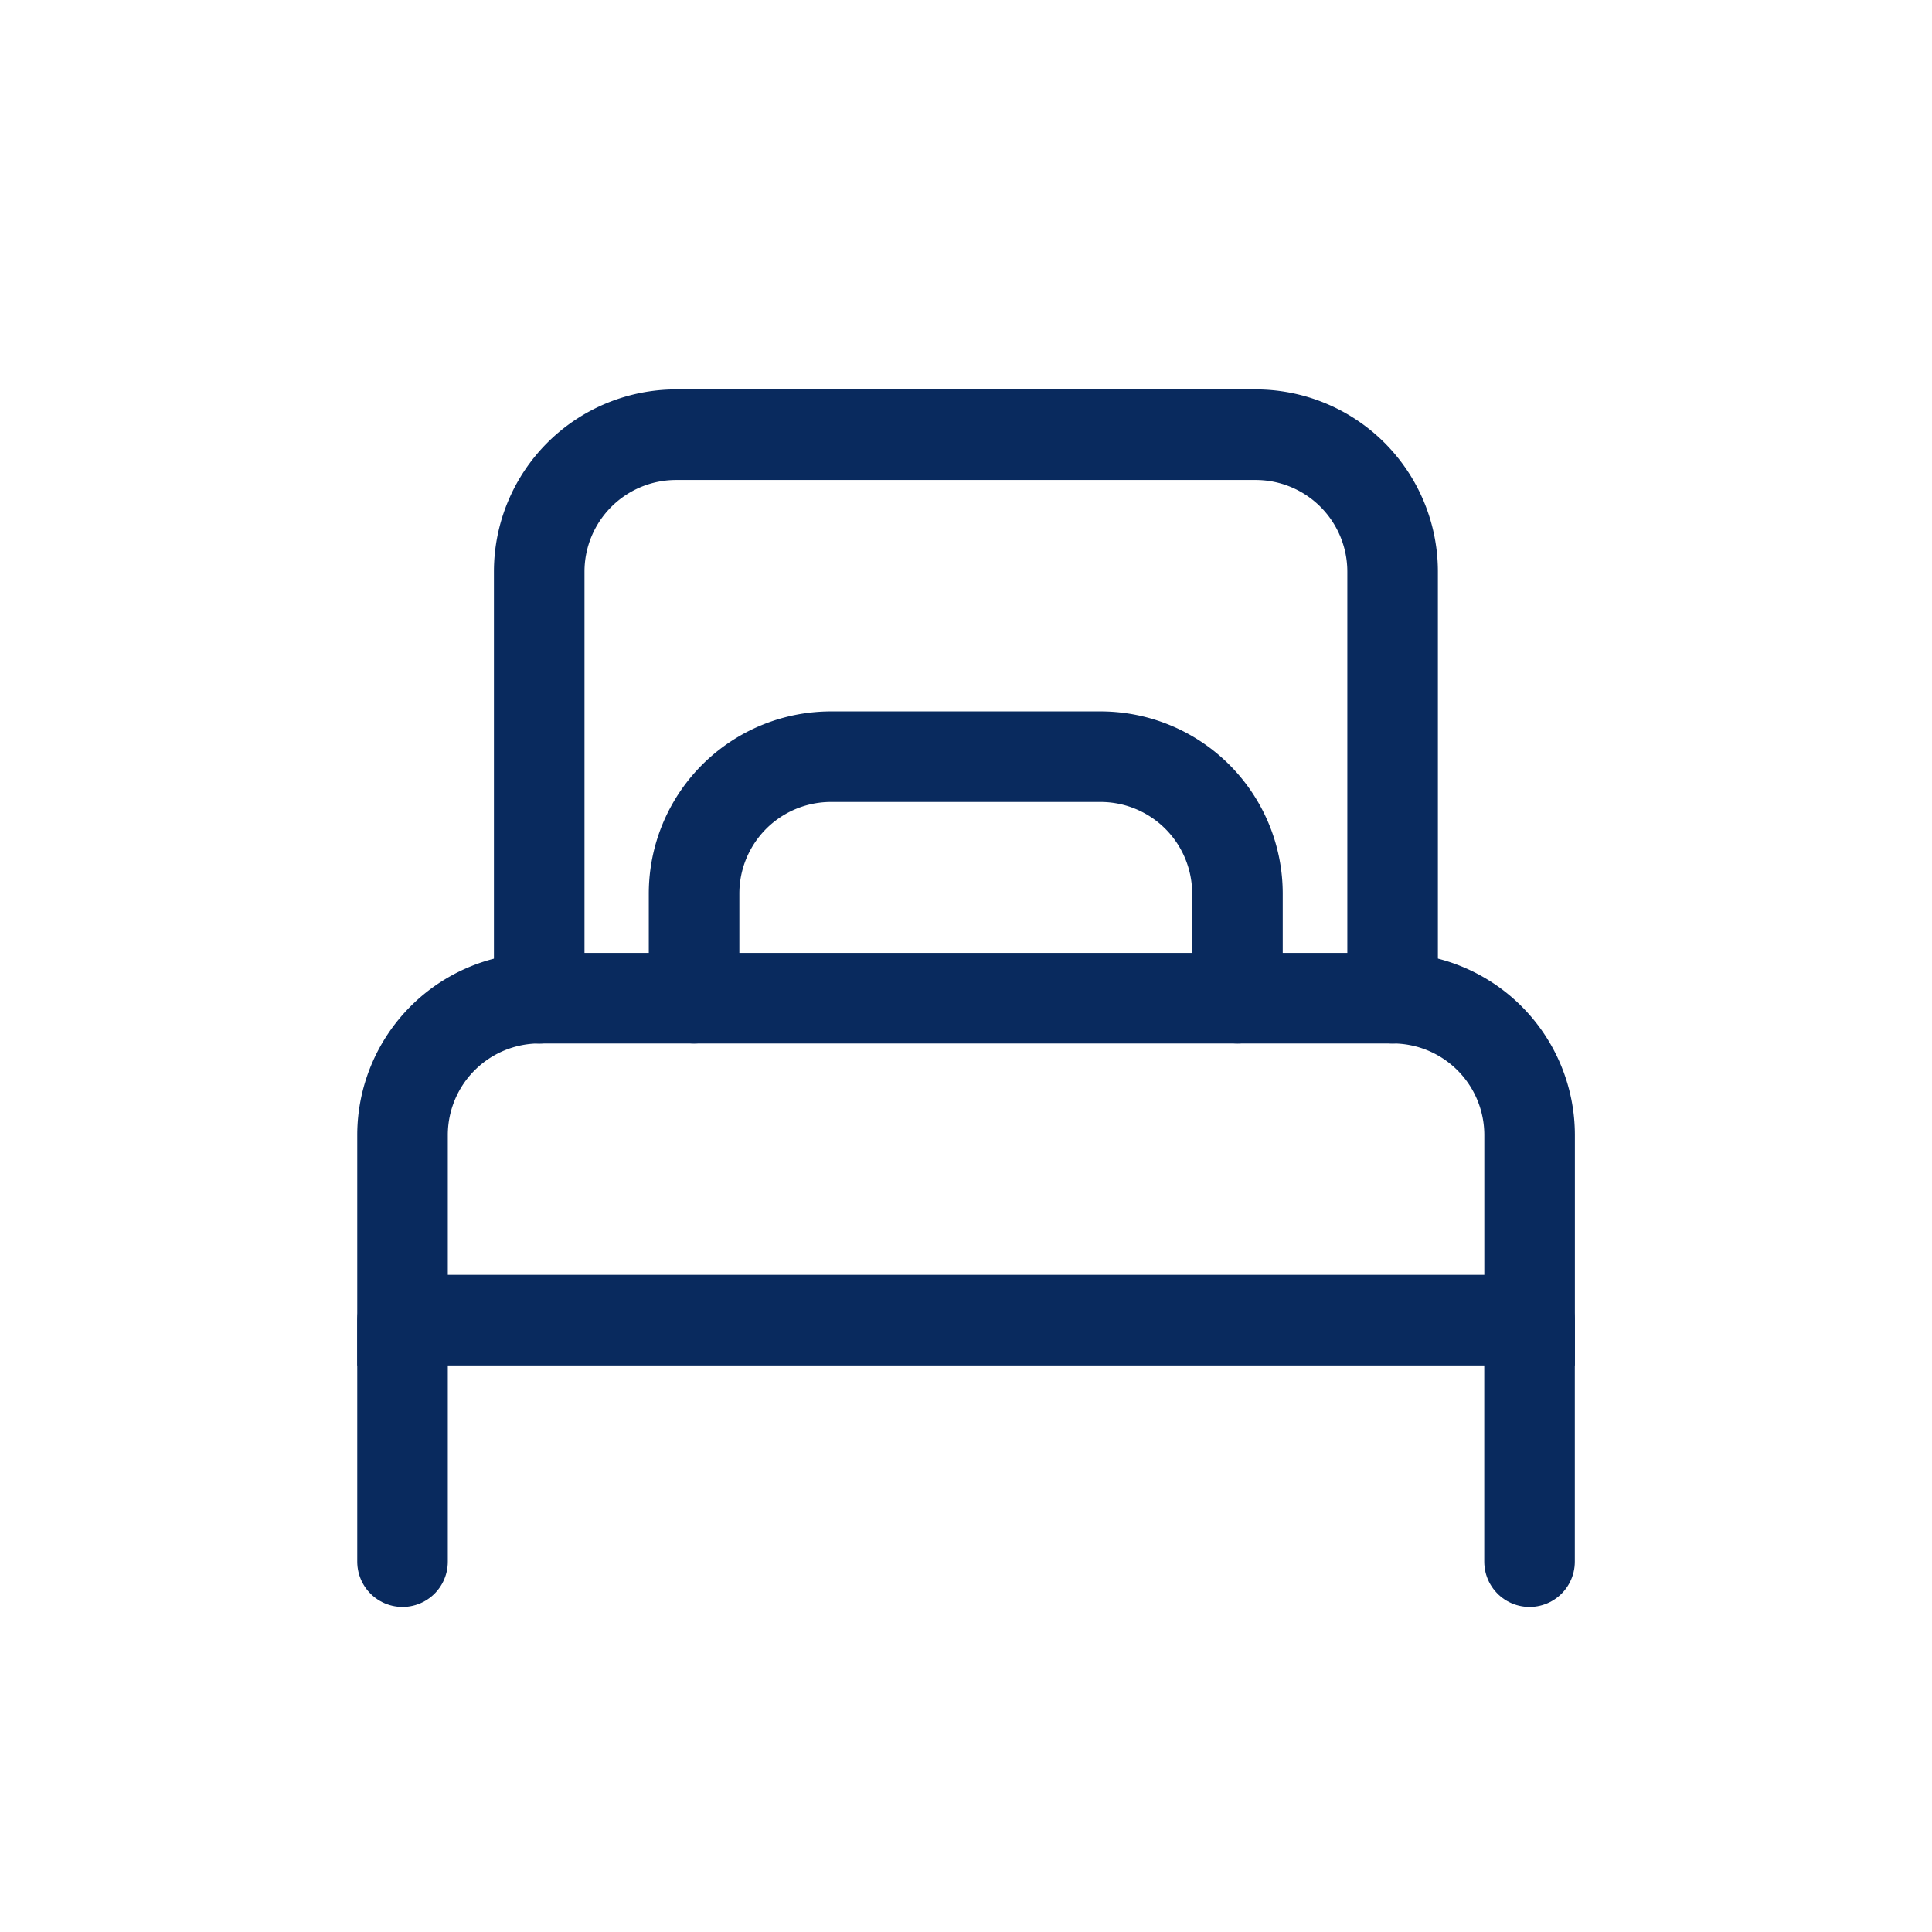 <svg xmlns="http://www.w3.org/2000/svg" width="32" height="32" viewBox="0 0 32 32"><defs><style>.a,.b,.c{fill:none;}.b,.c{stroke:#092a5e;stroke-linecap:round;stroke-width:1.5px;}.b{stroke-linejoin:round;}</style></defs><rect class="a" width="32" height="32"/><g transform="translate(6.667 6.683)"><line class="b" y2="4" transform="translate(18.667 15.183)"/><line class="b" y1="4" transform="translate(0 15.183)"/><path class="c" d="M2.268,0H16.4a2.268,2.268,0,0,1,2.268,2.268V5.333H0V2.268A2.268,2.268,0,0,1,2.268,0Z" transform="translate(0 9.85)"/><path class="b" d="M47.635,36.333V29.268A2.268,2.268,0,0,0,45.367,27h-9.6A2.268,2.268,0,0,0,33.5,29.268v7.066" transform="translate(-31.236 -26.483)"/><path class="b" d="M54,51V49.268A2.268,2.268,0,0,0,51.734,47H47.272A2.268,2.268,0,0,0,45,49.268V51" transform="translate(-40.171 -41.15)"/><path class="b" d="M30.4,25.063" transform="translate(-28.963 -25.063)"/><path class="b" d="M30.4,62" transform="translate(-28.963 -52.15)"/></g></svg>